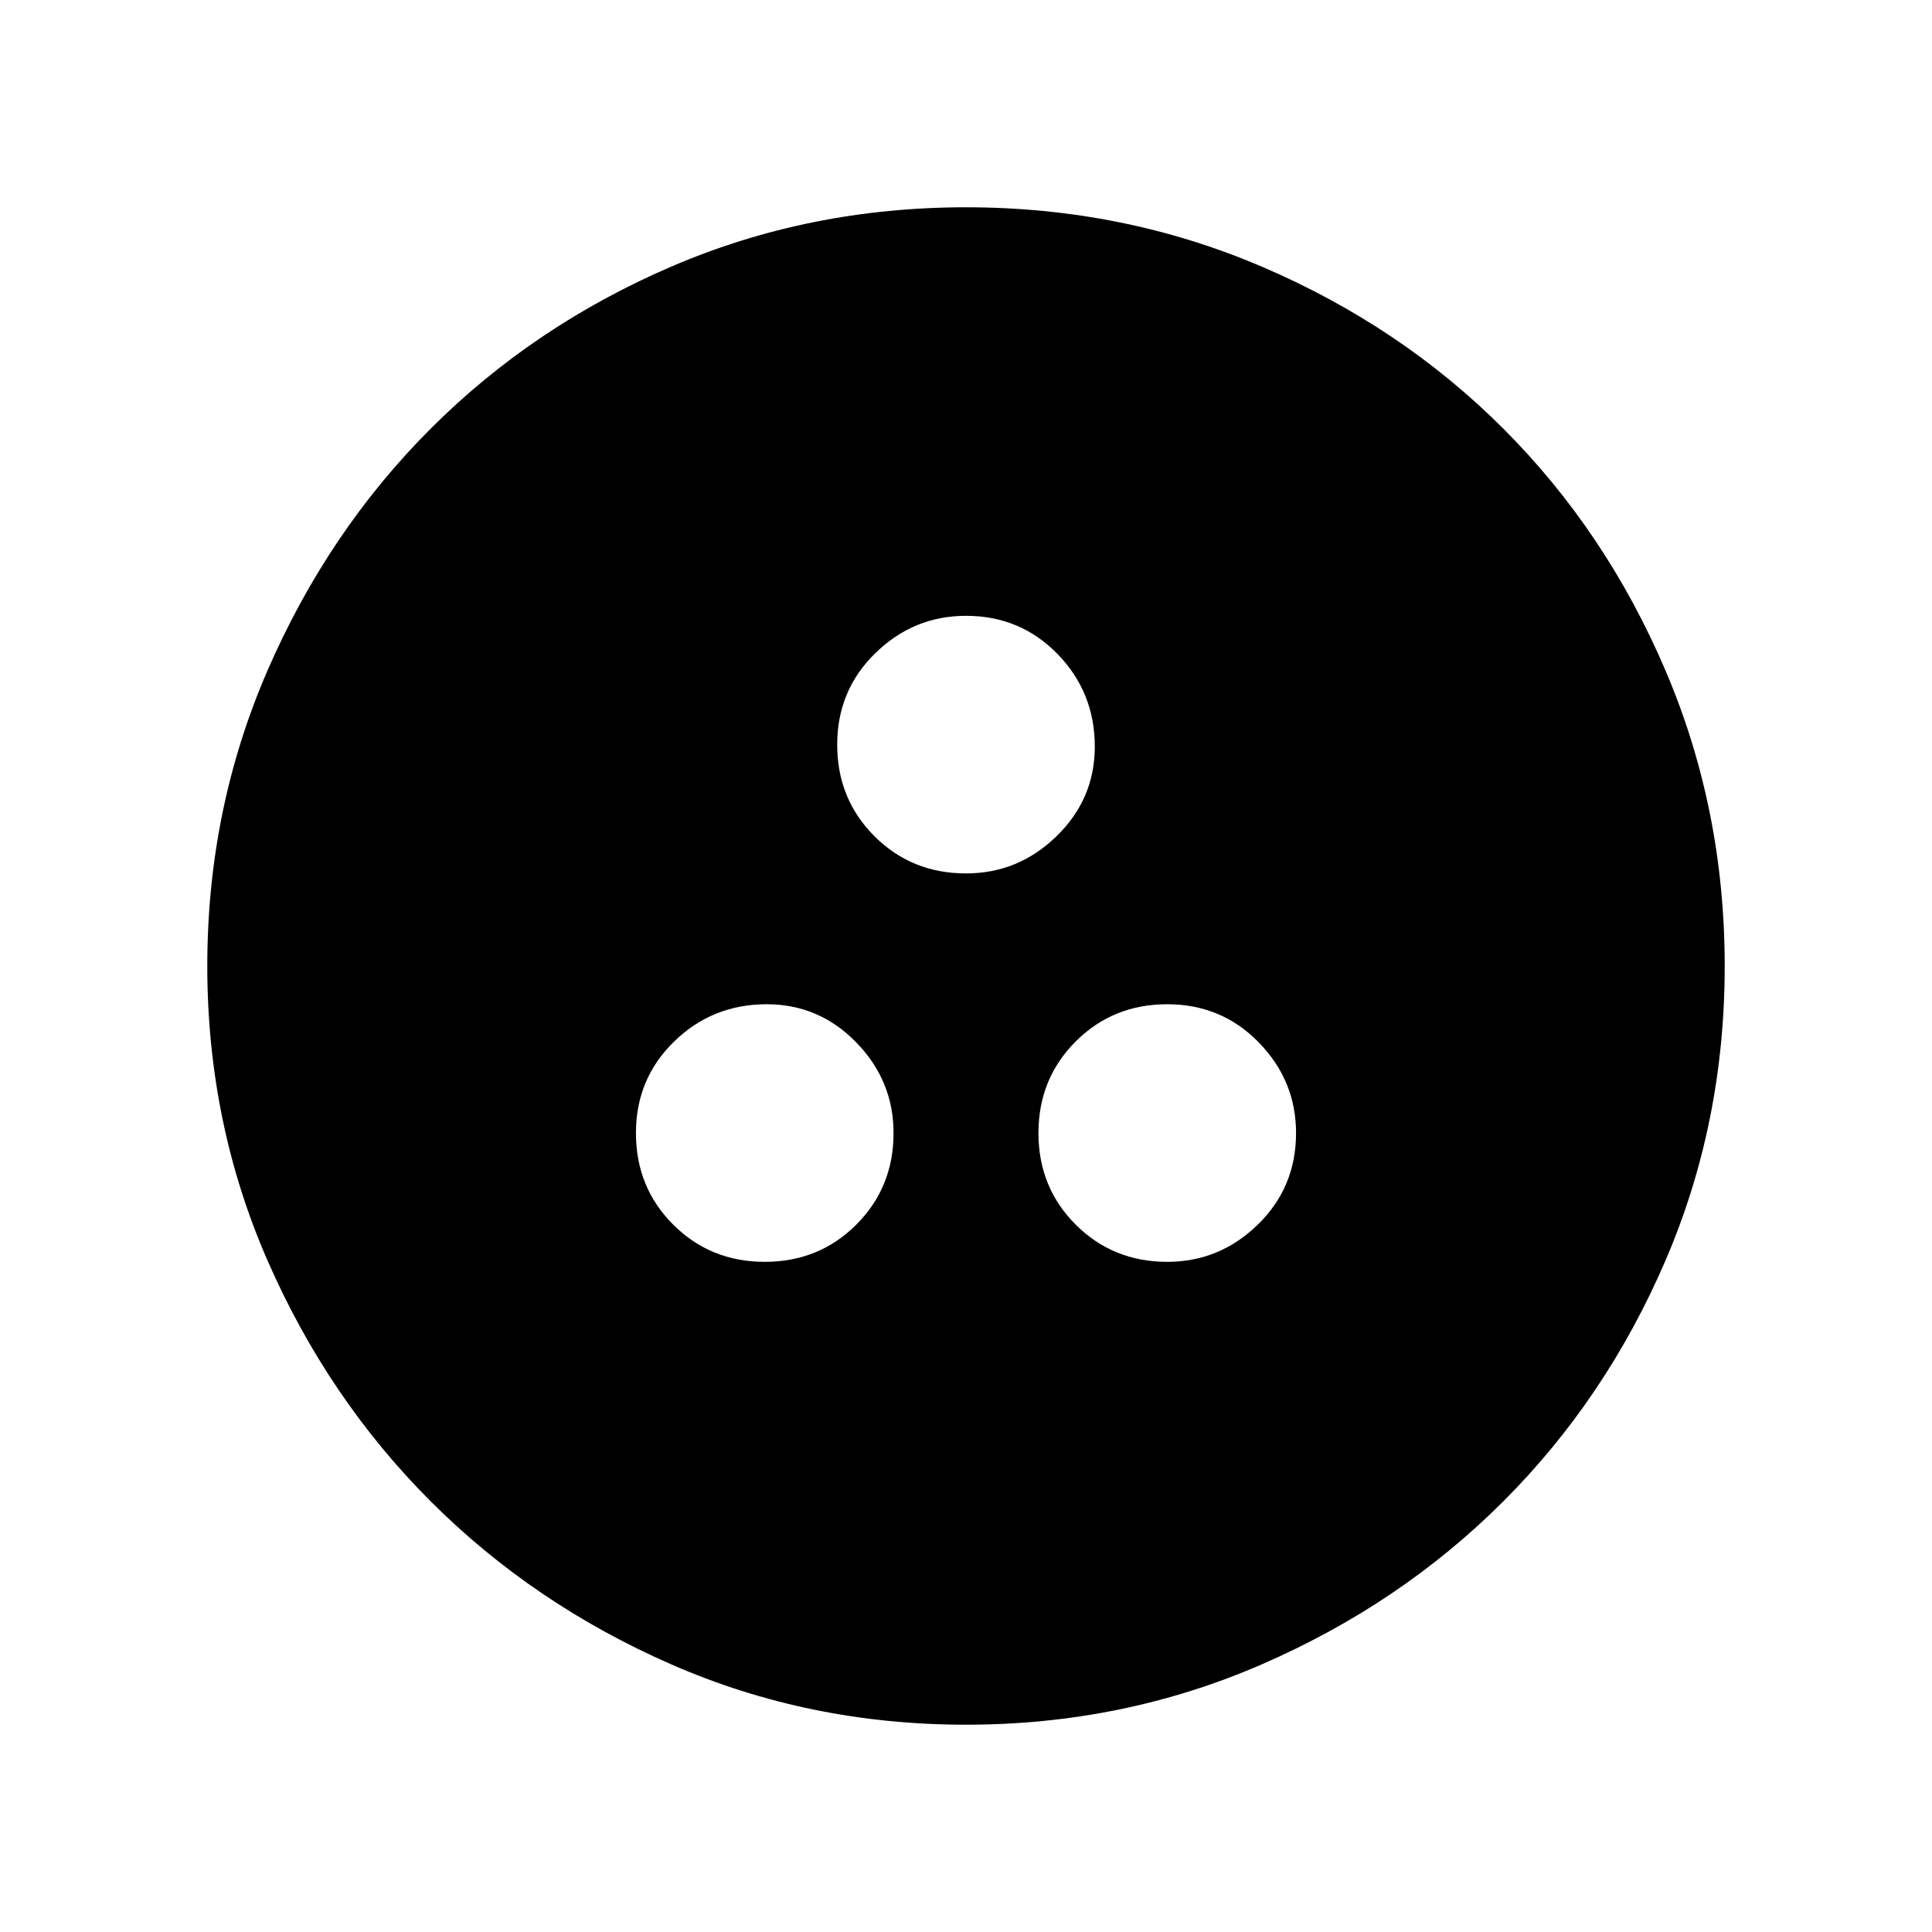 <svg xmlns="http://www.w3.org/2000/svg" height="48" width="48"><path d="M19 31.35q1.35 0 2.275-.925.925-.925.925-2.275 0-1.3-.925-2.25t-2.225-.95q-1.35 0-2.3.925-.95.925-.95 2.275 0 1.35.925 2.275.925.925 2.275.925Zm10 0q1.3 0 2.25-.925t.95-2.275q0-1.3-.925-2.25T29 24.95q-1.35 0-2.275.925-.925.925-.925 2.275 0 1.35.925 2.275.925.925 2.275.925Zm-5-9.65q1.3 0 2.25-.925t.95-2.225q0-1.35-.925-2.3-.925-.95-2.275-.95-1.3 0-2.25.925T20.8 18.5q0 1.35.925 2.275.925.925 2.275.925Zm0 21.15q-3.9 0-7.325-1.5-3.425-1.5-5.975-4.05t-4.05-5.975Q5.15 27.9 5.15 24q0-3.9 1.5-7.35 1.5-3.45 4.05-6t5.975-4.025Q20.1 5.15 24 5.15q3.9 0 7.35 1.475 3.45 1.475 6 4.025 2.55 2.55 4.025 6Q42.85 20.1 42.85 24q0 3.9-1.475 7.325Q39.9 34.75 37.35 37.3q-2.55 2.55-6 4.05T24 42.85Z"/></svg>